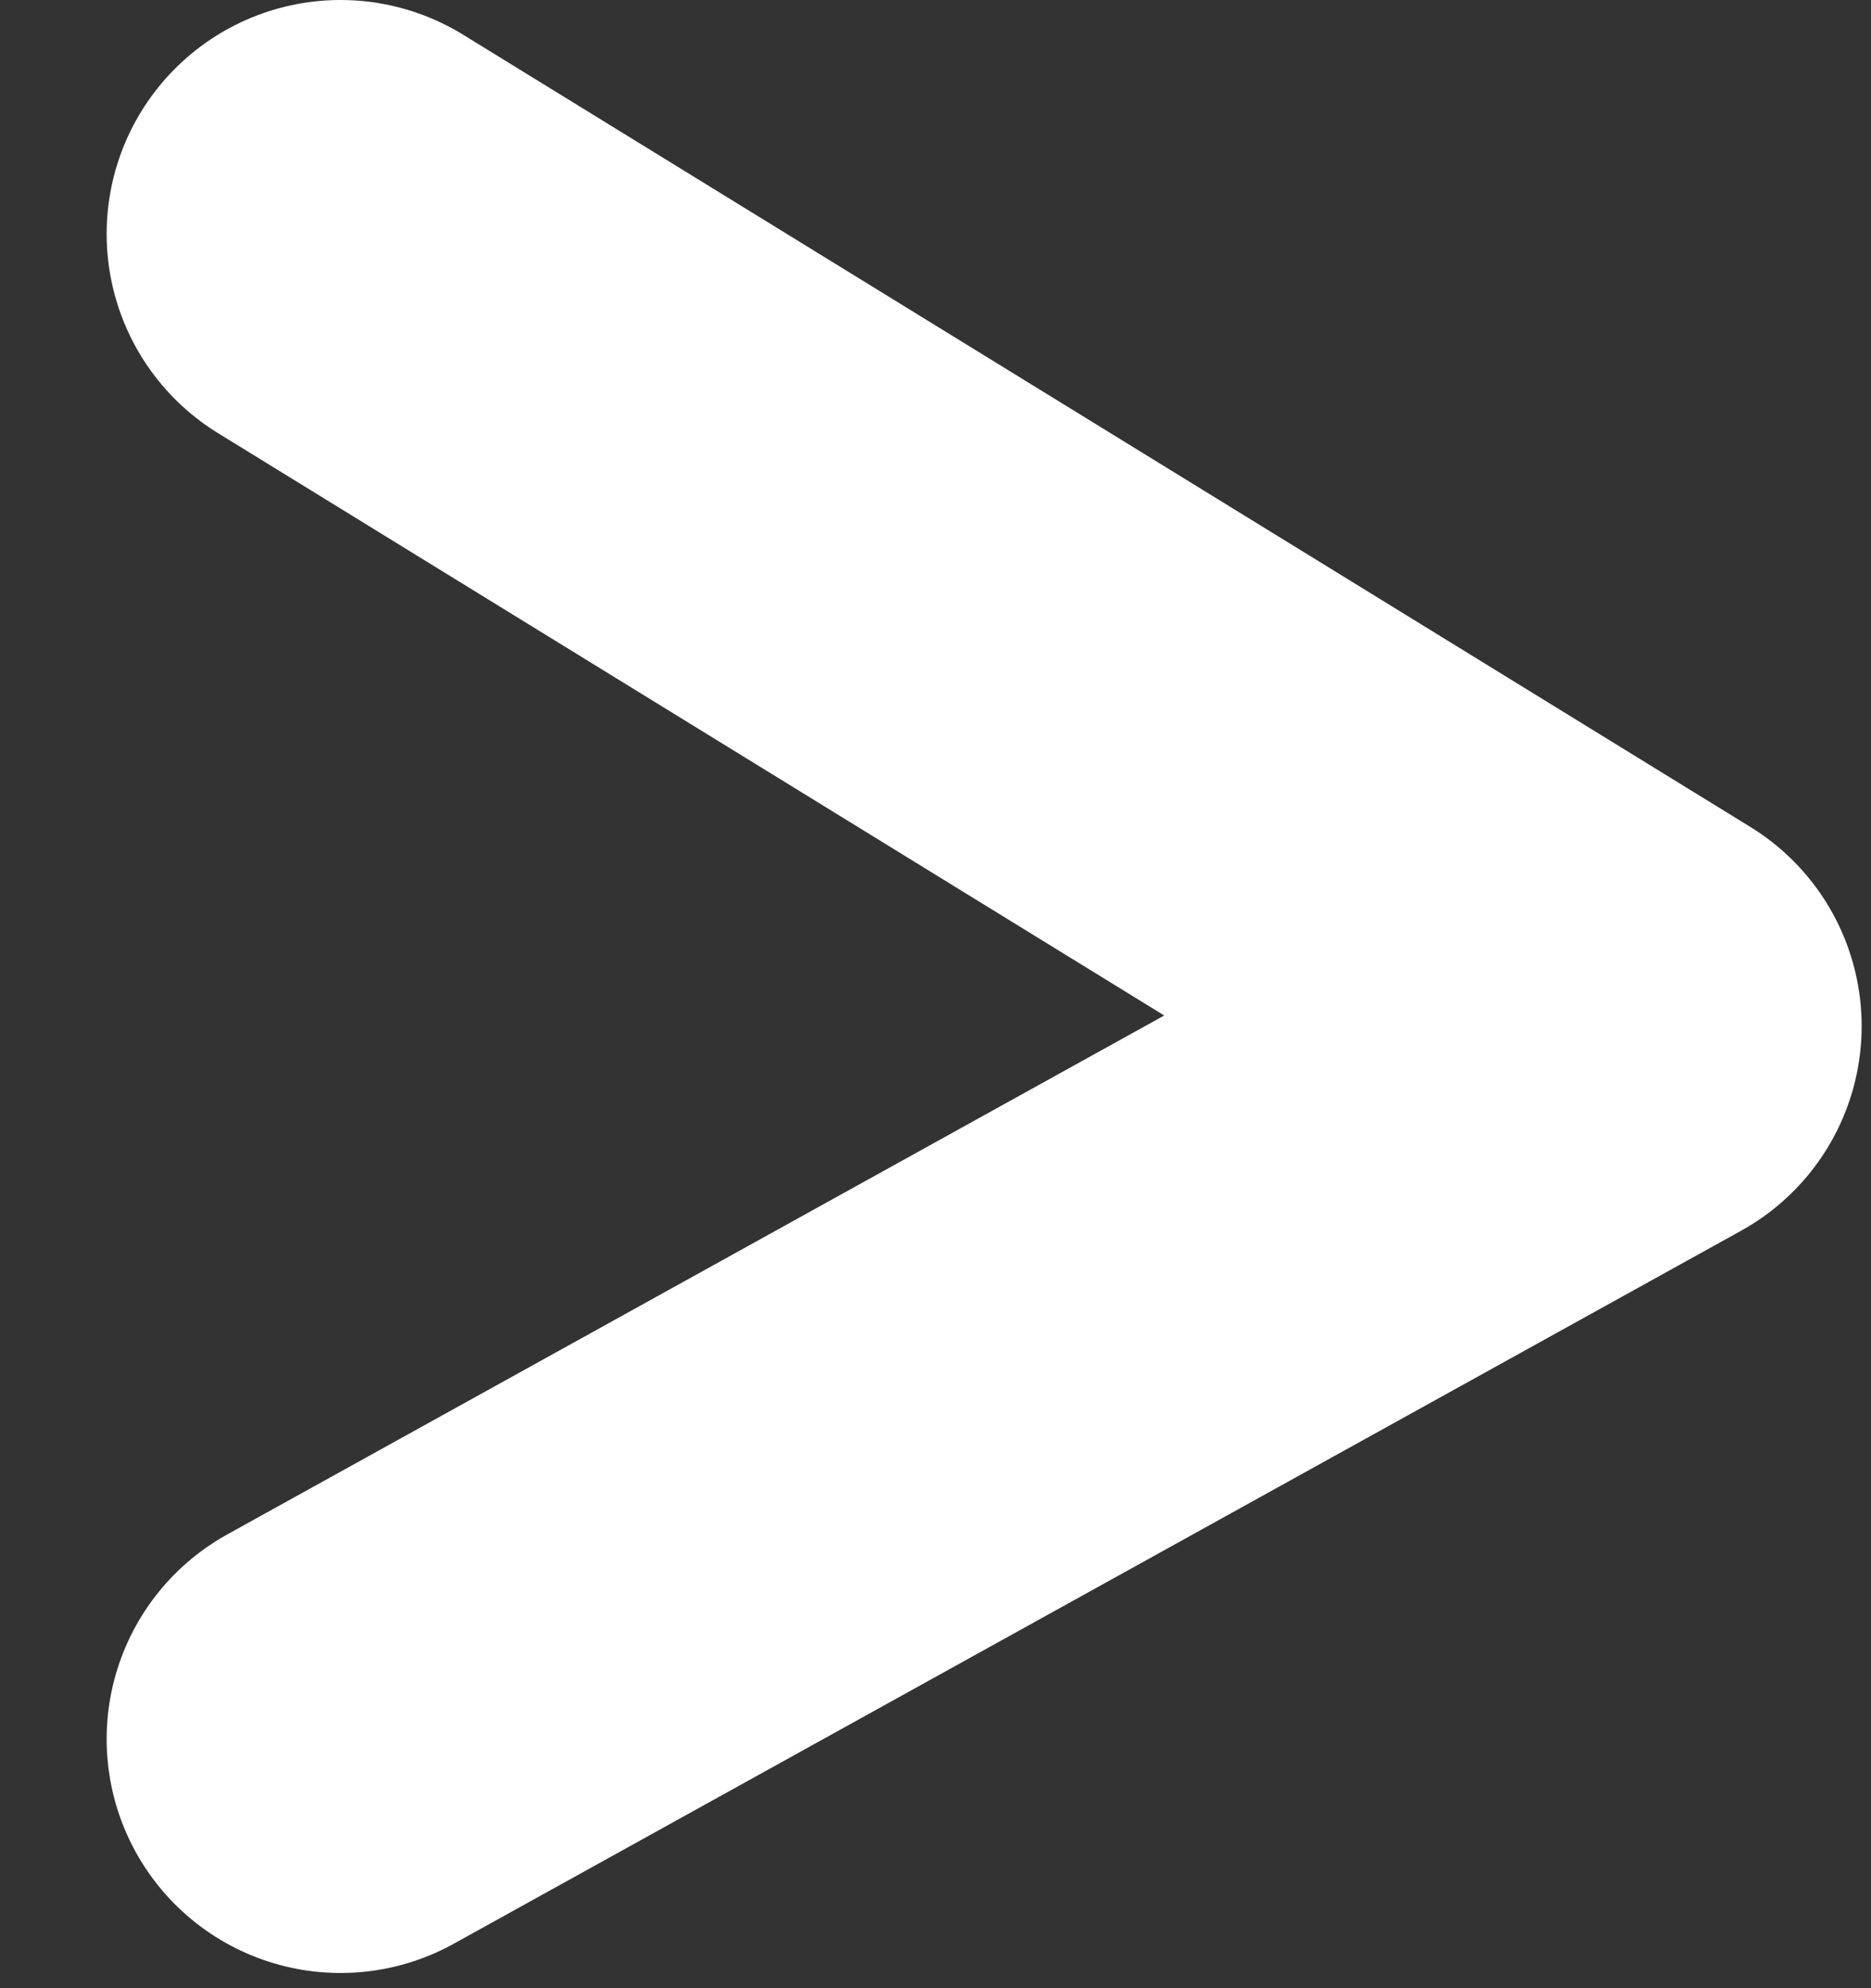 <svg width="16" height="17" viewBox="0 0 16 17" fill="none" xmlns="http://www.w3.org/2000/svg">
<rect x="0" y="0" width="16" height="17" fill="#333333" stroke="none"/>
<path d="M2.912 2L13.92 8.774L2.912 14.87" stroke="white" stroke-width="4" stroke-linecap="round" stroke-linejoin="round"/>
</svg>
